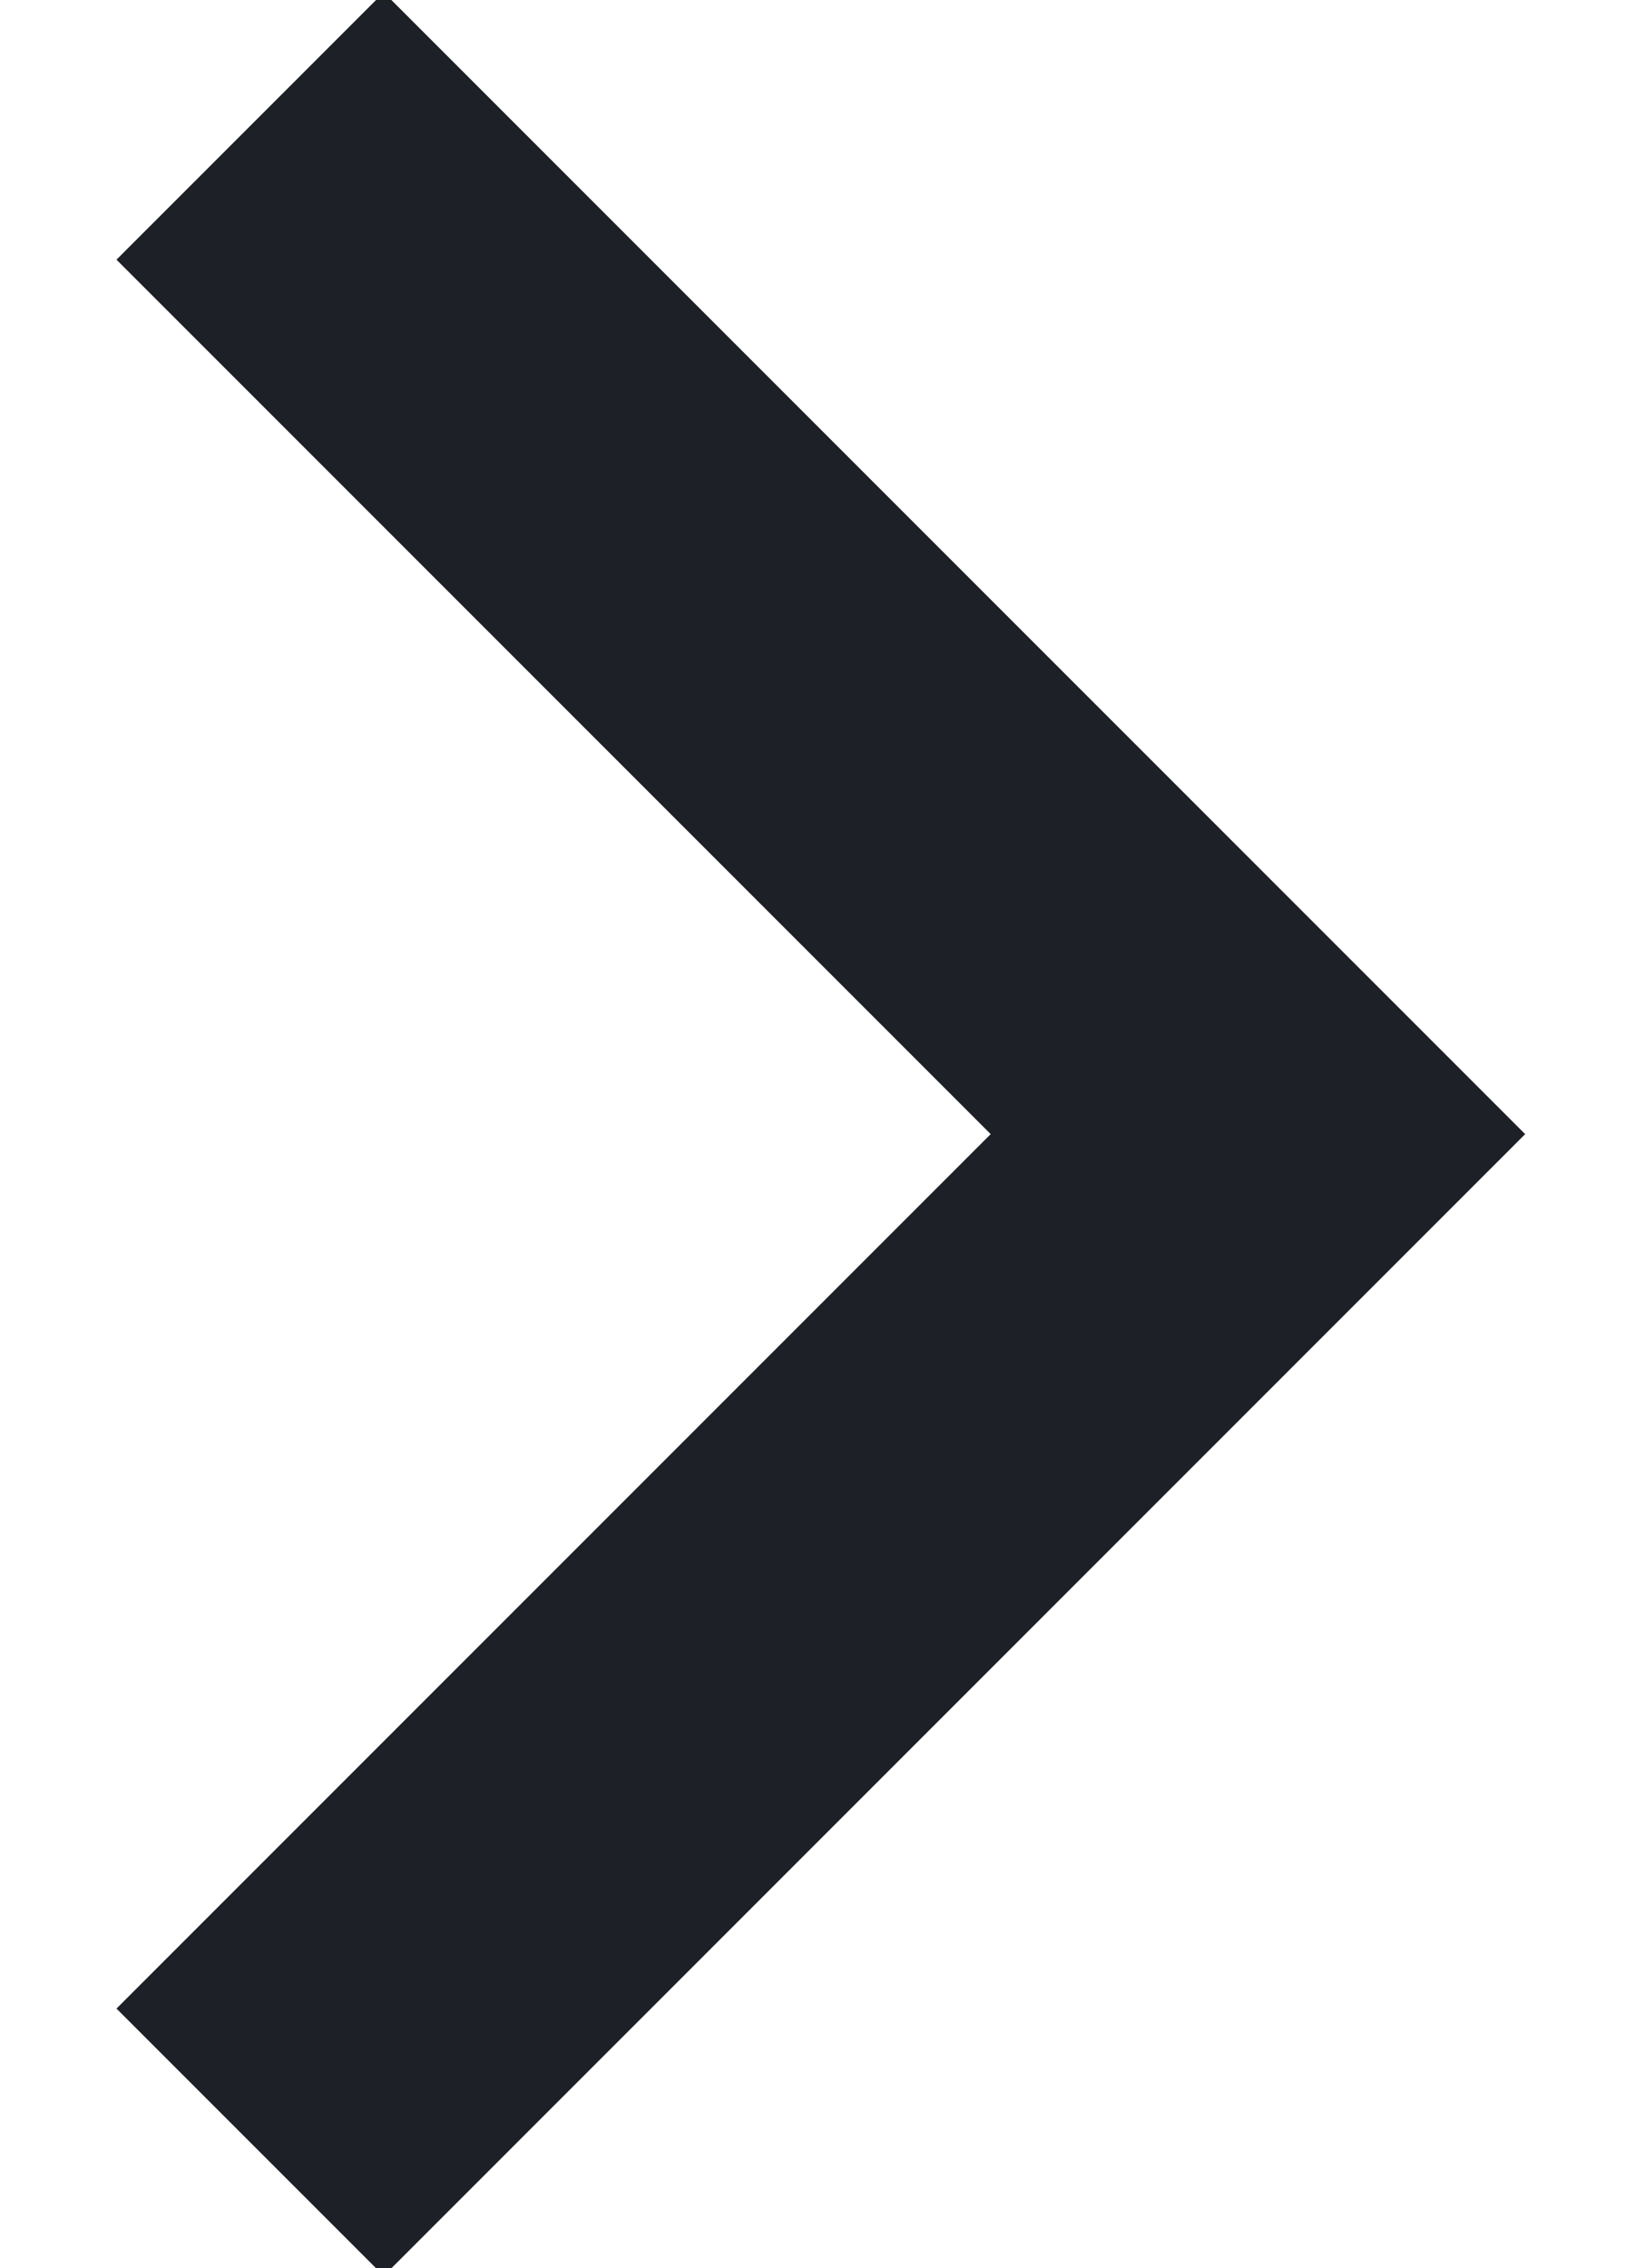 <?xml version="1.0" encoding="UTF-8"?>
<svg preserveAspectRatio="xMidYMid slice" viewBox="0 0 13 18" xmlns="http://www.w3.org/2000/svg" width="49px" height="68px">
  <path d="m2 1 8 8-8 8" stroke="#1D2026" stroke-width="3" fill="none" fill-rule="evenodd"></path>
</svg>
